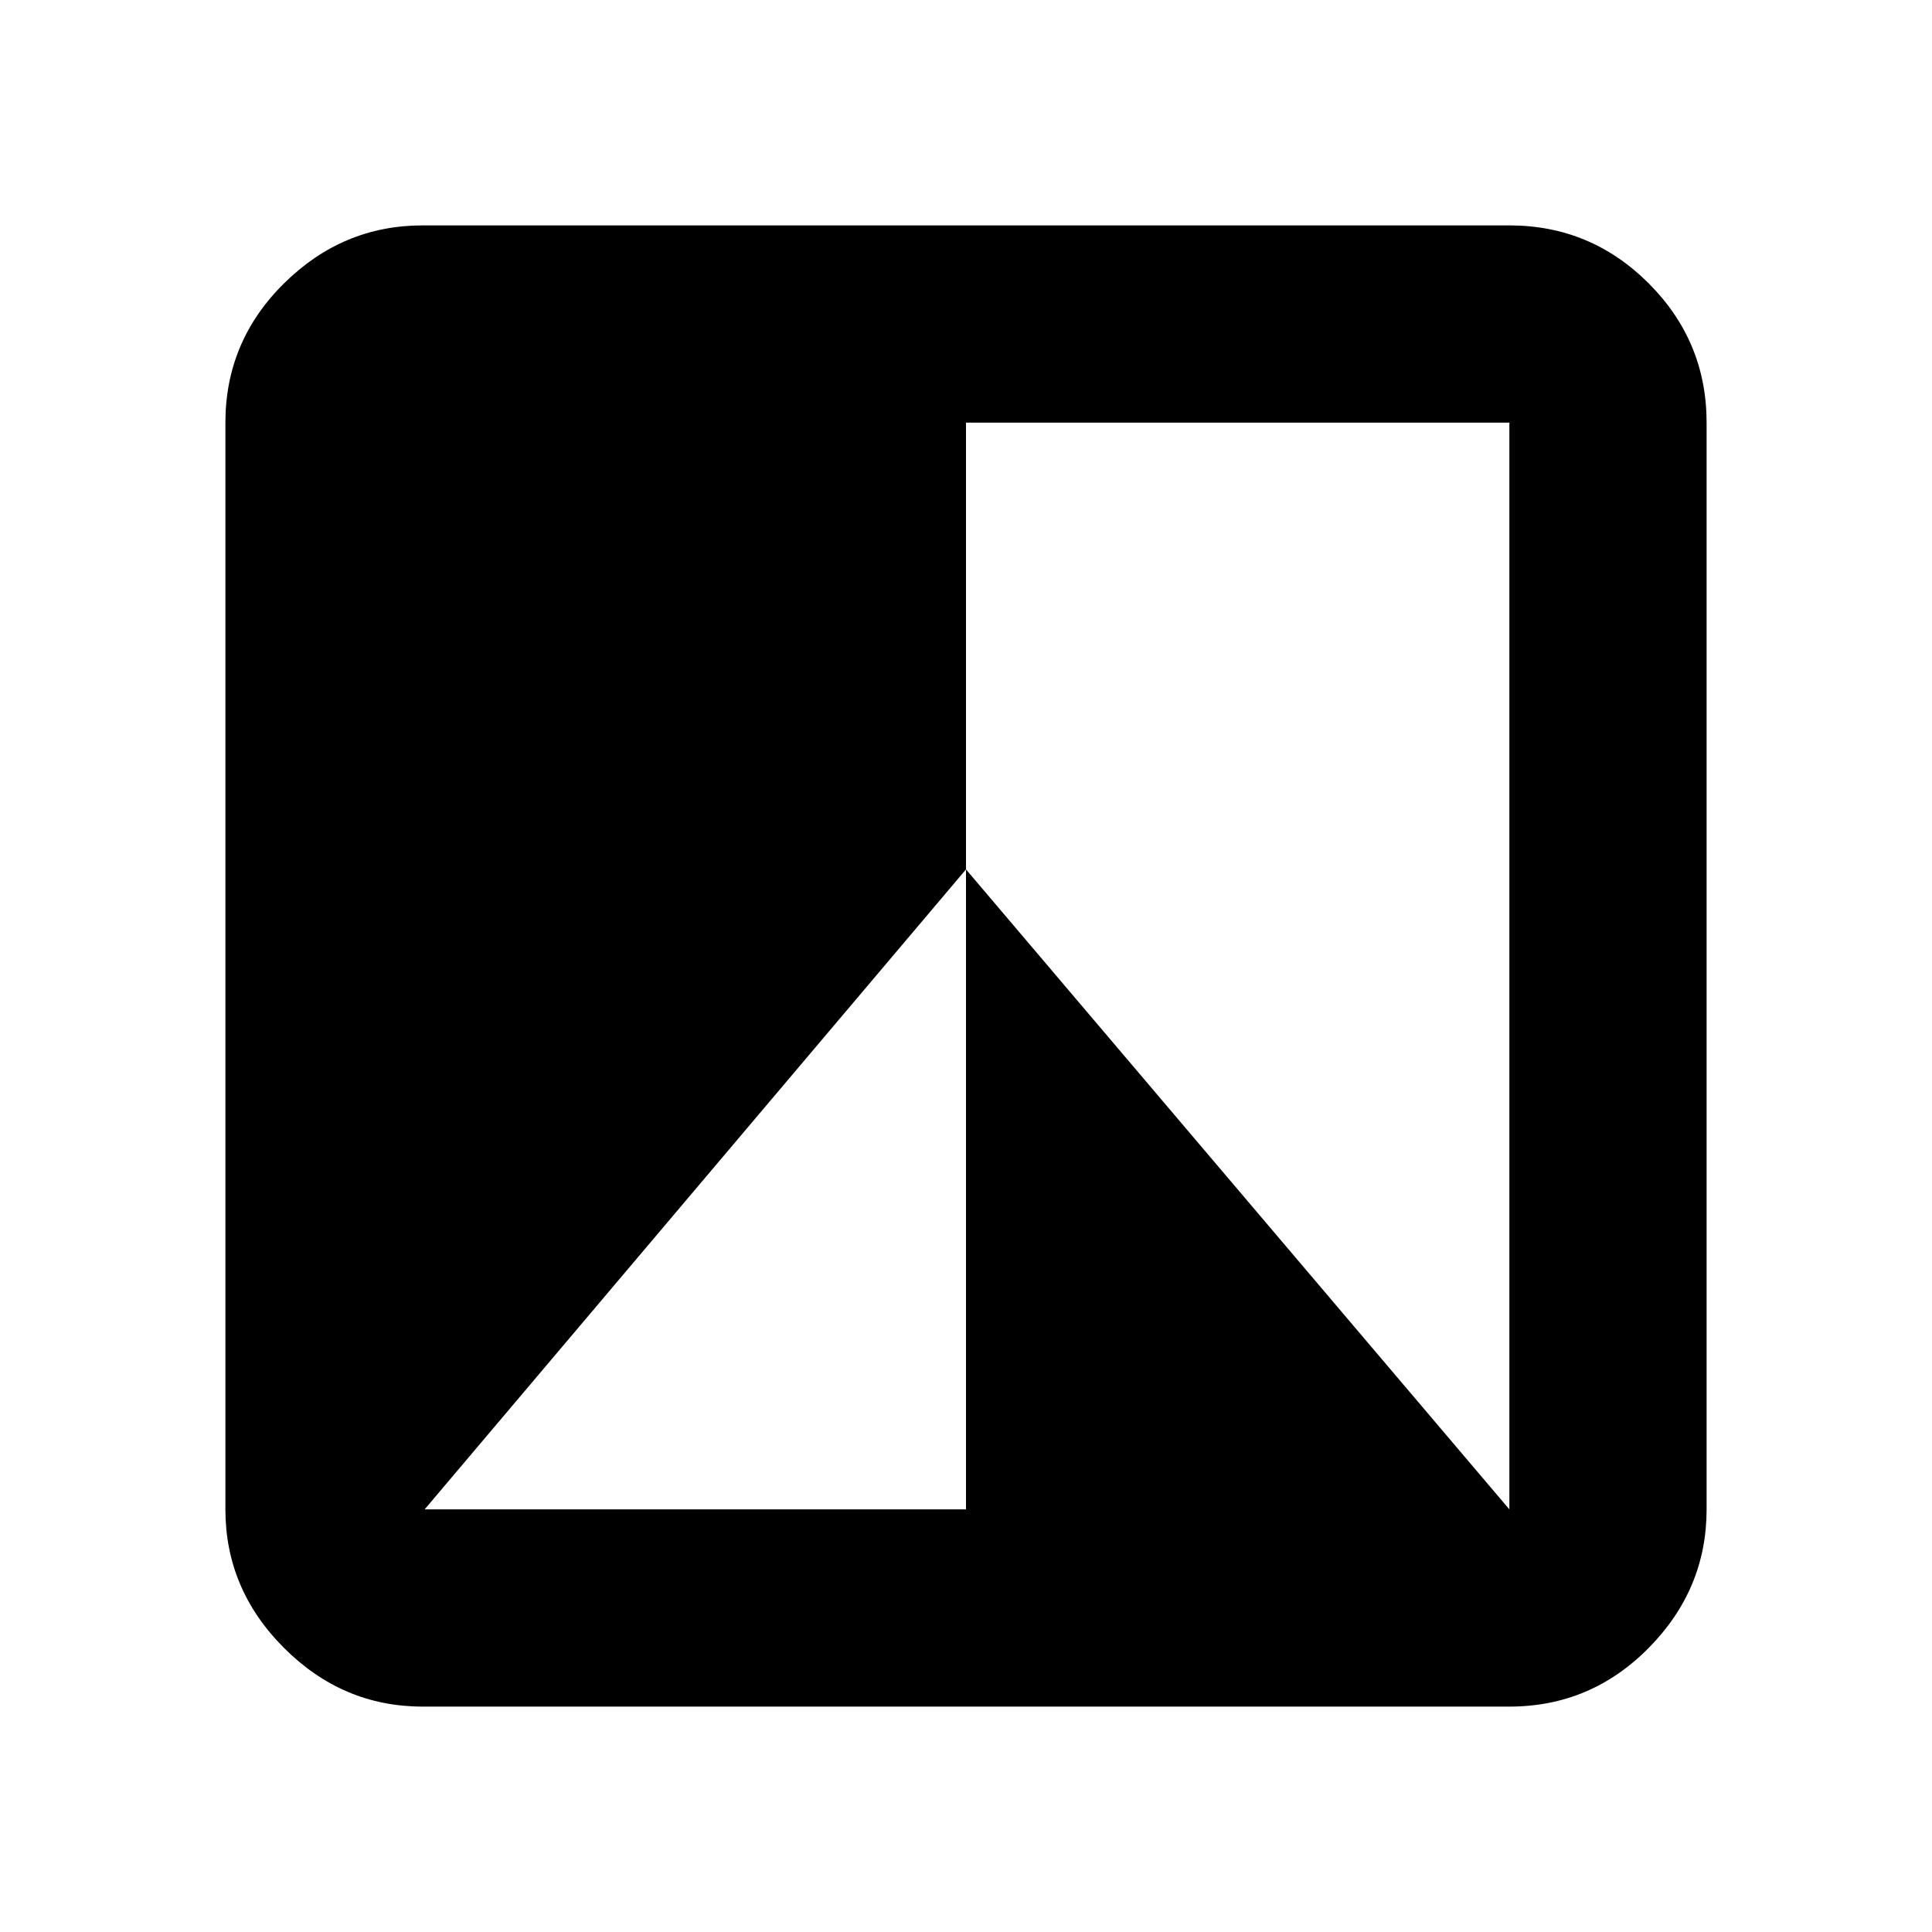 <svg xmlns="http://www.w3.org/2000/svg" height="20" viewBox="0 -960 960 960" width="20"><path d="M750-112H210q-39.73 0-68.86-29.14Q112-170.27 112-210v-540q0-40.42 29.14-69.21Q170.27-848 210-848h540q40.42 0 69.21 28.79Q848-790.42 848-750v540q0 39.73-28.79 68.86Q790.42-112 750-112Zm-539-98h269v-318l270 318v-540H480v222L211-210Z"/></svg>